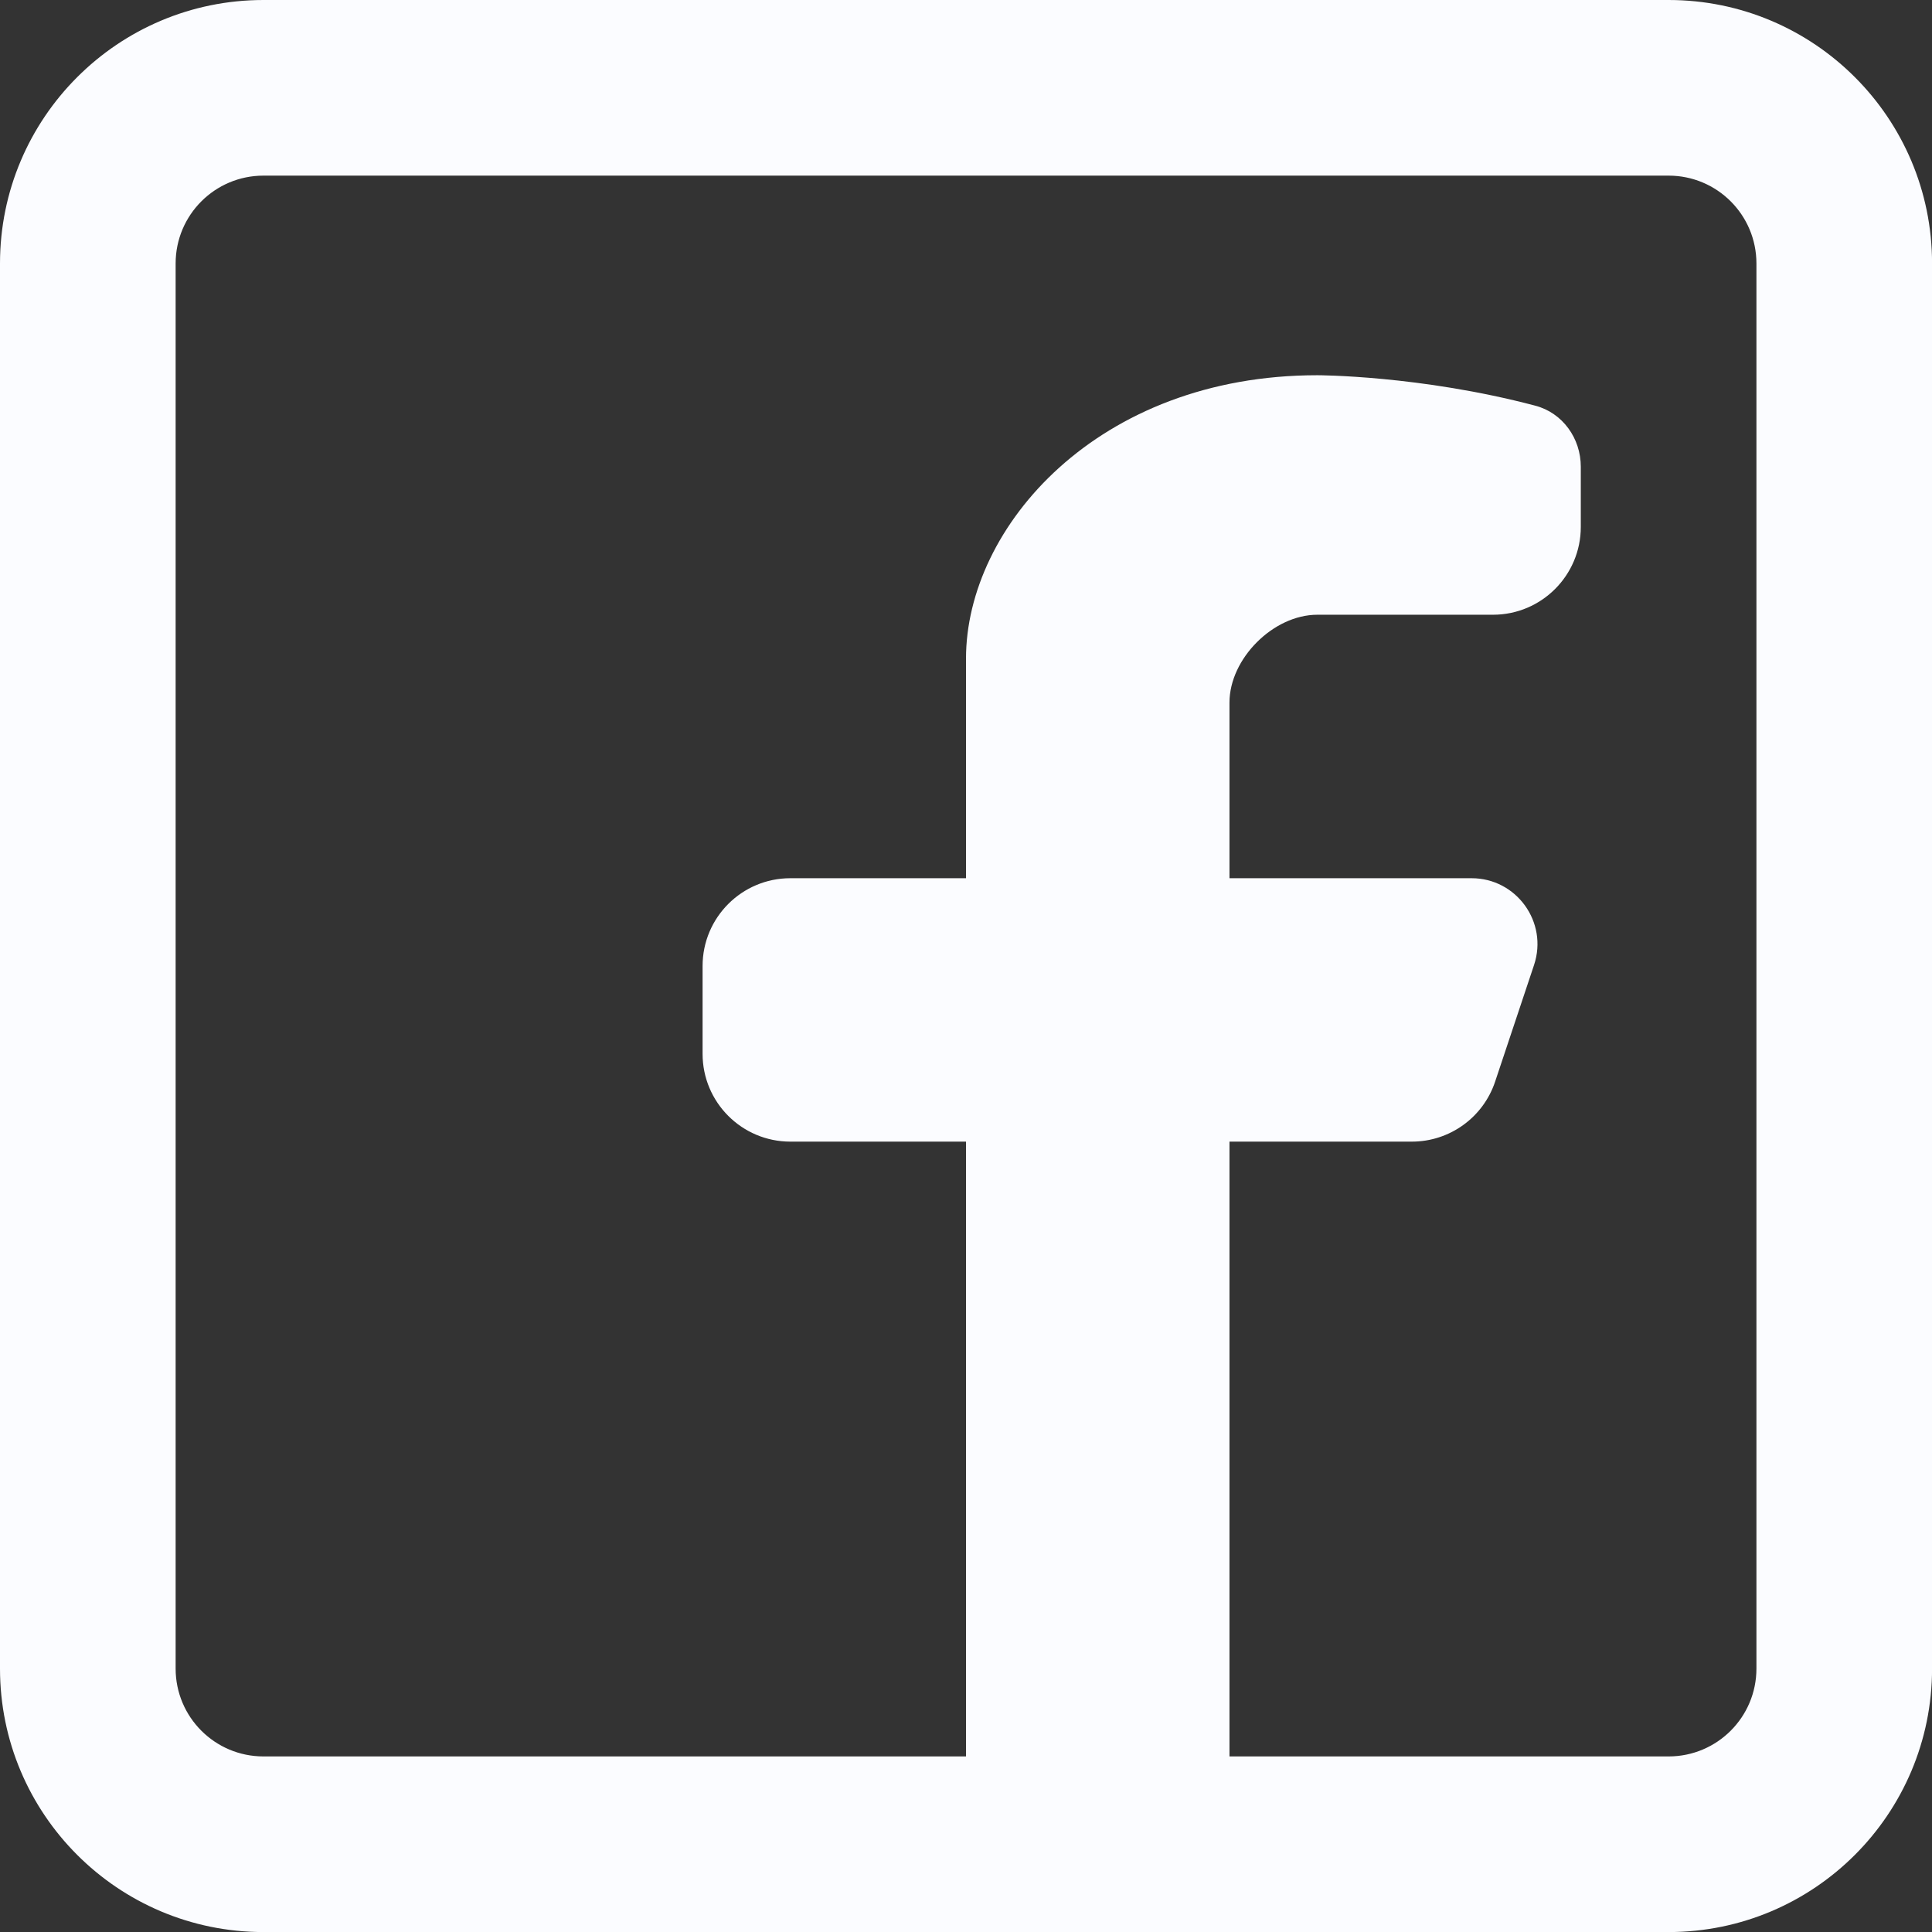 <svg width="32" height="32" viewBox="0 0 32 32" fill="none" xmlns="http://www.w3.org/2000/svg">
<rect x="0" y="0" width="32" height="32" fill="#333333" stroke="none"/>
<g id="Facebook-Icon" clip-path="url(#clip0_98_350)">
<path id="Vector" fill-rule="evenodd" clip-rule="evenodd" d="M27.637 0C30.047 0 32.001 1.954 32.001 4.364V27.637C32.001 30.047 30.047 32.001 27.637 32.001H4.364C1.954 32.001 0 30.047 0 27.637V4.364C0 1.954 1.954 0 4.364 0H27.637ZM27.637 2.909C28.441 2.909 29.092 3.56 29.092 4.364V27.637C29.092 28.441 28.441 29.092 27.637 29.092H20.364V18.909H23.384C24.01 18.909 24.566 18.509 24.764 17.915L25.409 15.982C25.644 15.275 25.118 14.546 24.374 14.546H20.364V11.637C20.364 10.909 21.091 10.182 21.819 10.182H24.728C25.531 10.182 26.183 9.531 26.183 8.727V7.73C26.183 7.26 25.882 6.838 25.428 6.719C23.521 6.215 21.819 6.215 21.819 6.215C18.182 6.215 16 8.727 16 10.909V14.546H13.091C12.288 14.546 11.637 15.197 11.637 16V17.455C11.637 18.258 12.288 18.909 13.091 18.909H16V29.092H4.364C3.56 29.092 2.909 28.441 2.909 27.637V4.364C2.909 3.56 3.56 2.909 4.364 2.909H27.637Z" fill="#FBFCFF"/>
</g>
<defs>
<clipPath id="clip0_98_350">
<rect width="32" height="32" fill="white"/>
</clipPath>
</defs>
</svg>
